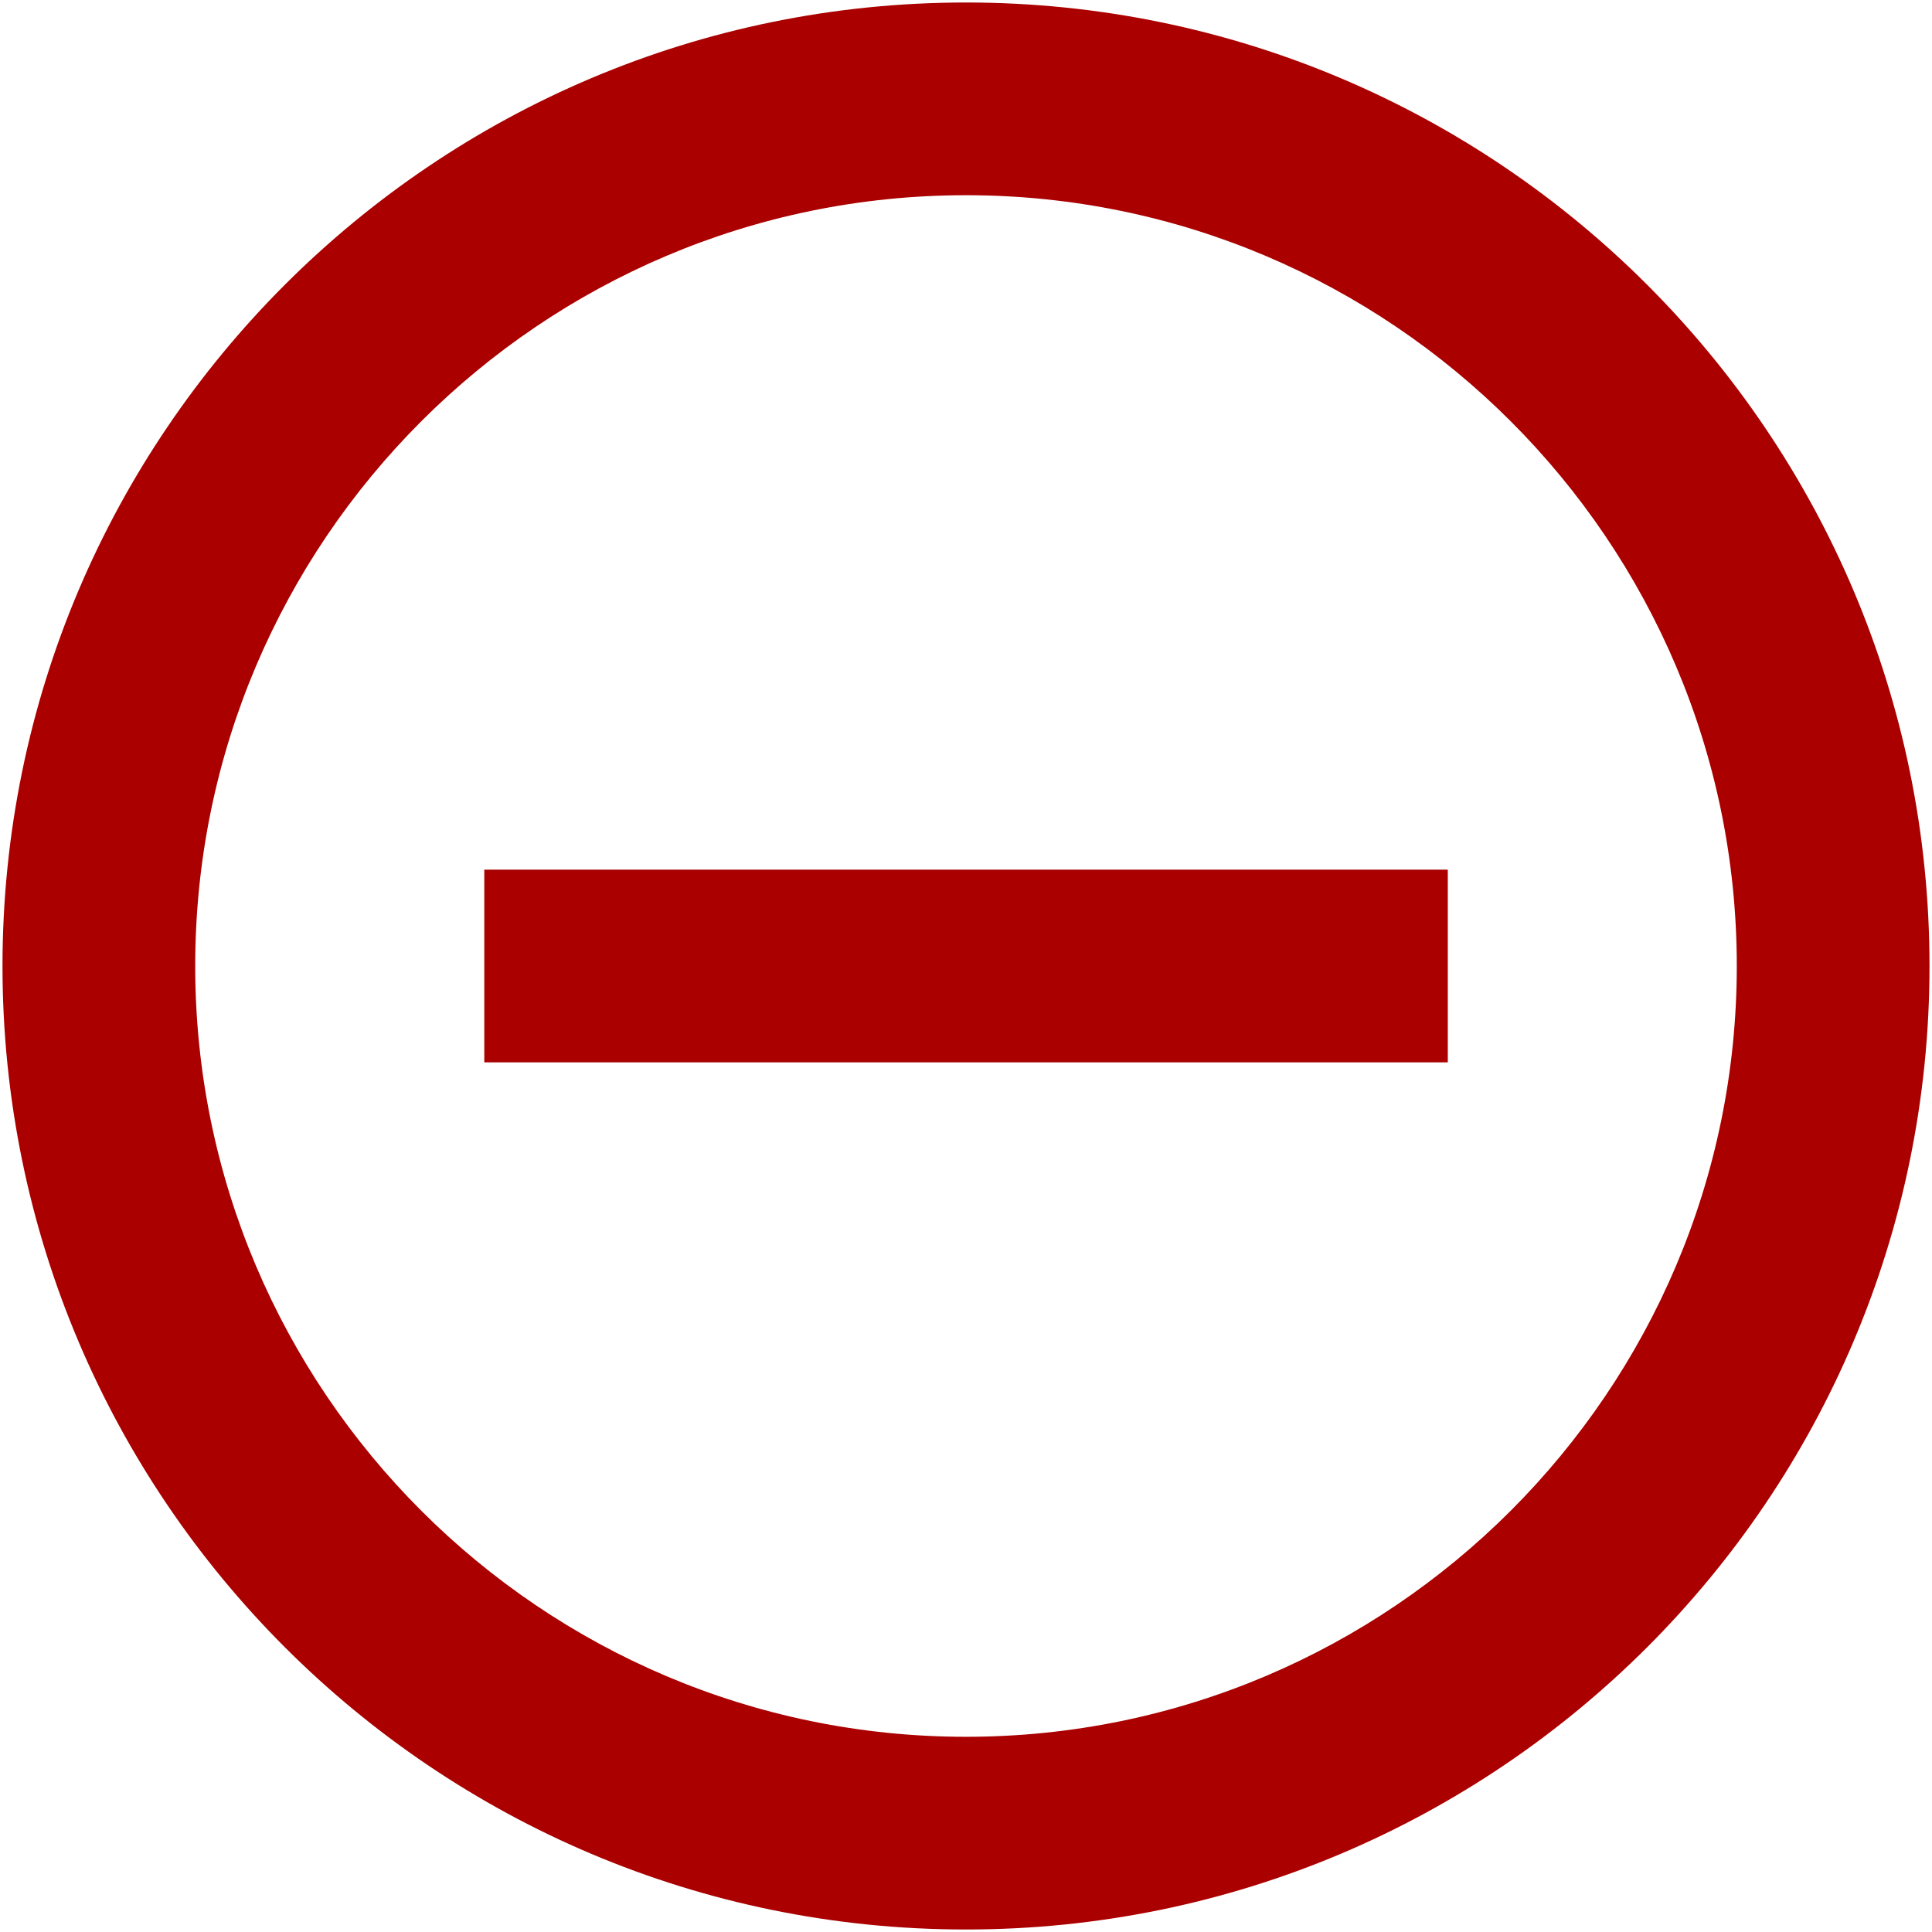 <?xml version="1.0" encoding="UTF-8" standalone="no"?>
<svg
   xmlns:dc="http://purl.org/dc/elements/1.1/"
   xmlns:cc="http://creativecommons.org/ns#"
   xmlns:rdf="http://www.w3.org/1999/02/22-rdf-syntax-ns#"
   xmlns:svg="http://www.w3.org/2000/svg"
   xmlns="http://www.w3.org/2000/svg"
   xmlns:sodipodi="http://sodipodi.sourceforge.net/DTD/sodipodi-0.dtd"
   xmlns:inkscape="http://www.inkscape.org/namespaces/inkscape"
   fill="#000000"
   height="24"
   viewBox="0 0 24 24"
   width="24"
   id="svg2"
   version="1.1"
   inkscape:version="0.91 r13725"
   sodipodi:docname="delete.svg"
   inkscape:export-filename="..\delete.png"
   inkscape:export-xdpi="240"
   inkscape:export-ydpi="240">
  <defs
     id="defs10" />
  <sodipodi:namedview
     pagecolor="#ffffff"
     bordercolor="#666666"
     borderopacity="1"
     objecttolerance="10"
     gridtolerance="10"
     guidetolerance="10"
     inkscape:pageopacity="0"
     inkscape:pageshadow="2"
     inkscape:window-width="1680"
     inkscape:window-height="1028"
     id="namedview8"
     showgrid="false"
     inkscape:zoom="19.666667"
     inkscape:cx="10.902819"
     inkscape:cy="3.9871634"
     inkscape:window-x="1912"
     inkscape:window-y="22"
     inkscape:window-maximized="1"
     inkscape:current-layer="svg2" />
  <path
     d="M0 0h24v24H0z"
     fill="none"
     id="path4" />
  <path
     d="m 6.016,10.803 0,2.394 11.969,0 0,-2.394 -11.969,0 z M 12,0.031 C 5.393,0.031 0.031,5.393 0.031,12 0.031,18.607 5.393,23.969 12,23.969 18.607,23.969 23.969,18.607 23.969,12 23.969,5.393 18.607,0.031 12,0.031 Z M 12,21.575 c -5.278,0 -9.575,-4.297 -9.575,-9.575 0,-5.278 4.297,-9.575 9.575,-9.575 5.278,0 9.575,4.297 9.575,9.575 0,5.278 -4.297,9.575 -9.575,9.575 z"
     id="path6"
     inkscape:connector-curvature="0"
     style="fill:#aa0000" />
</svg>
